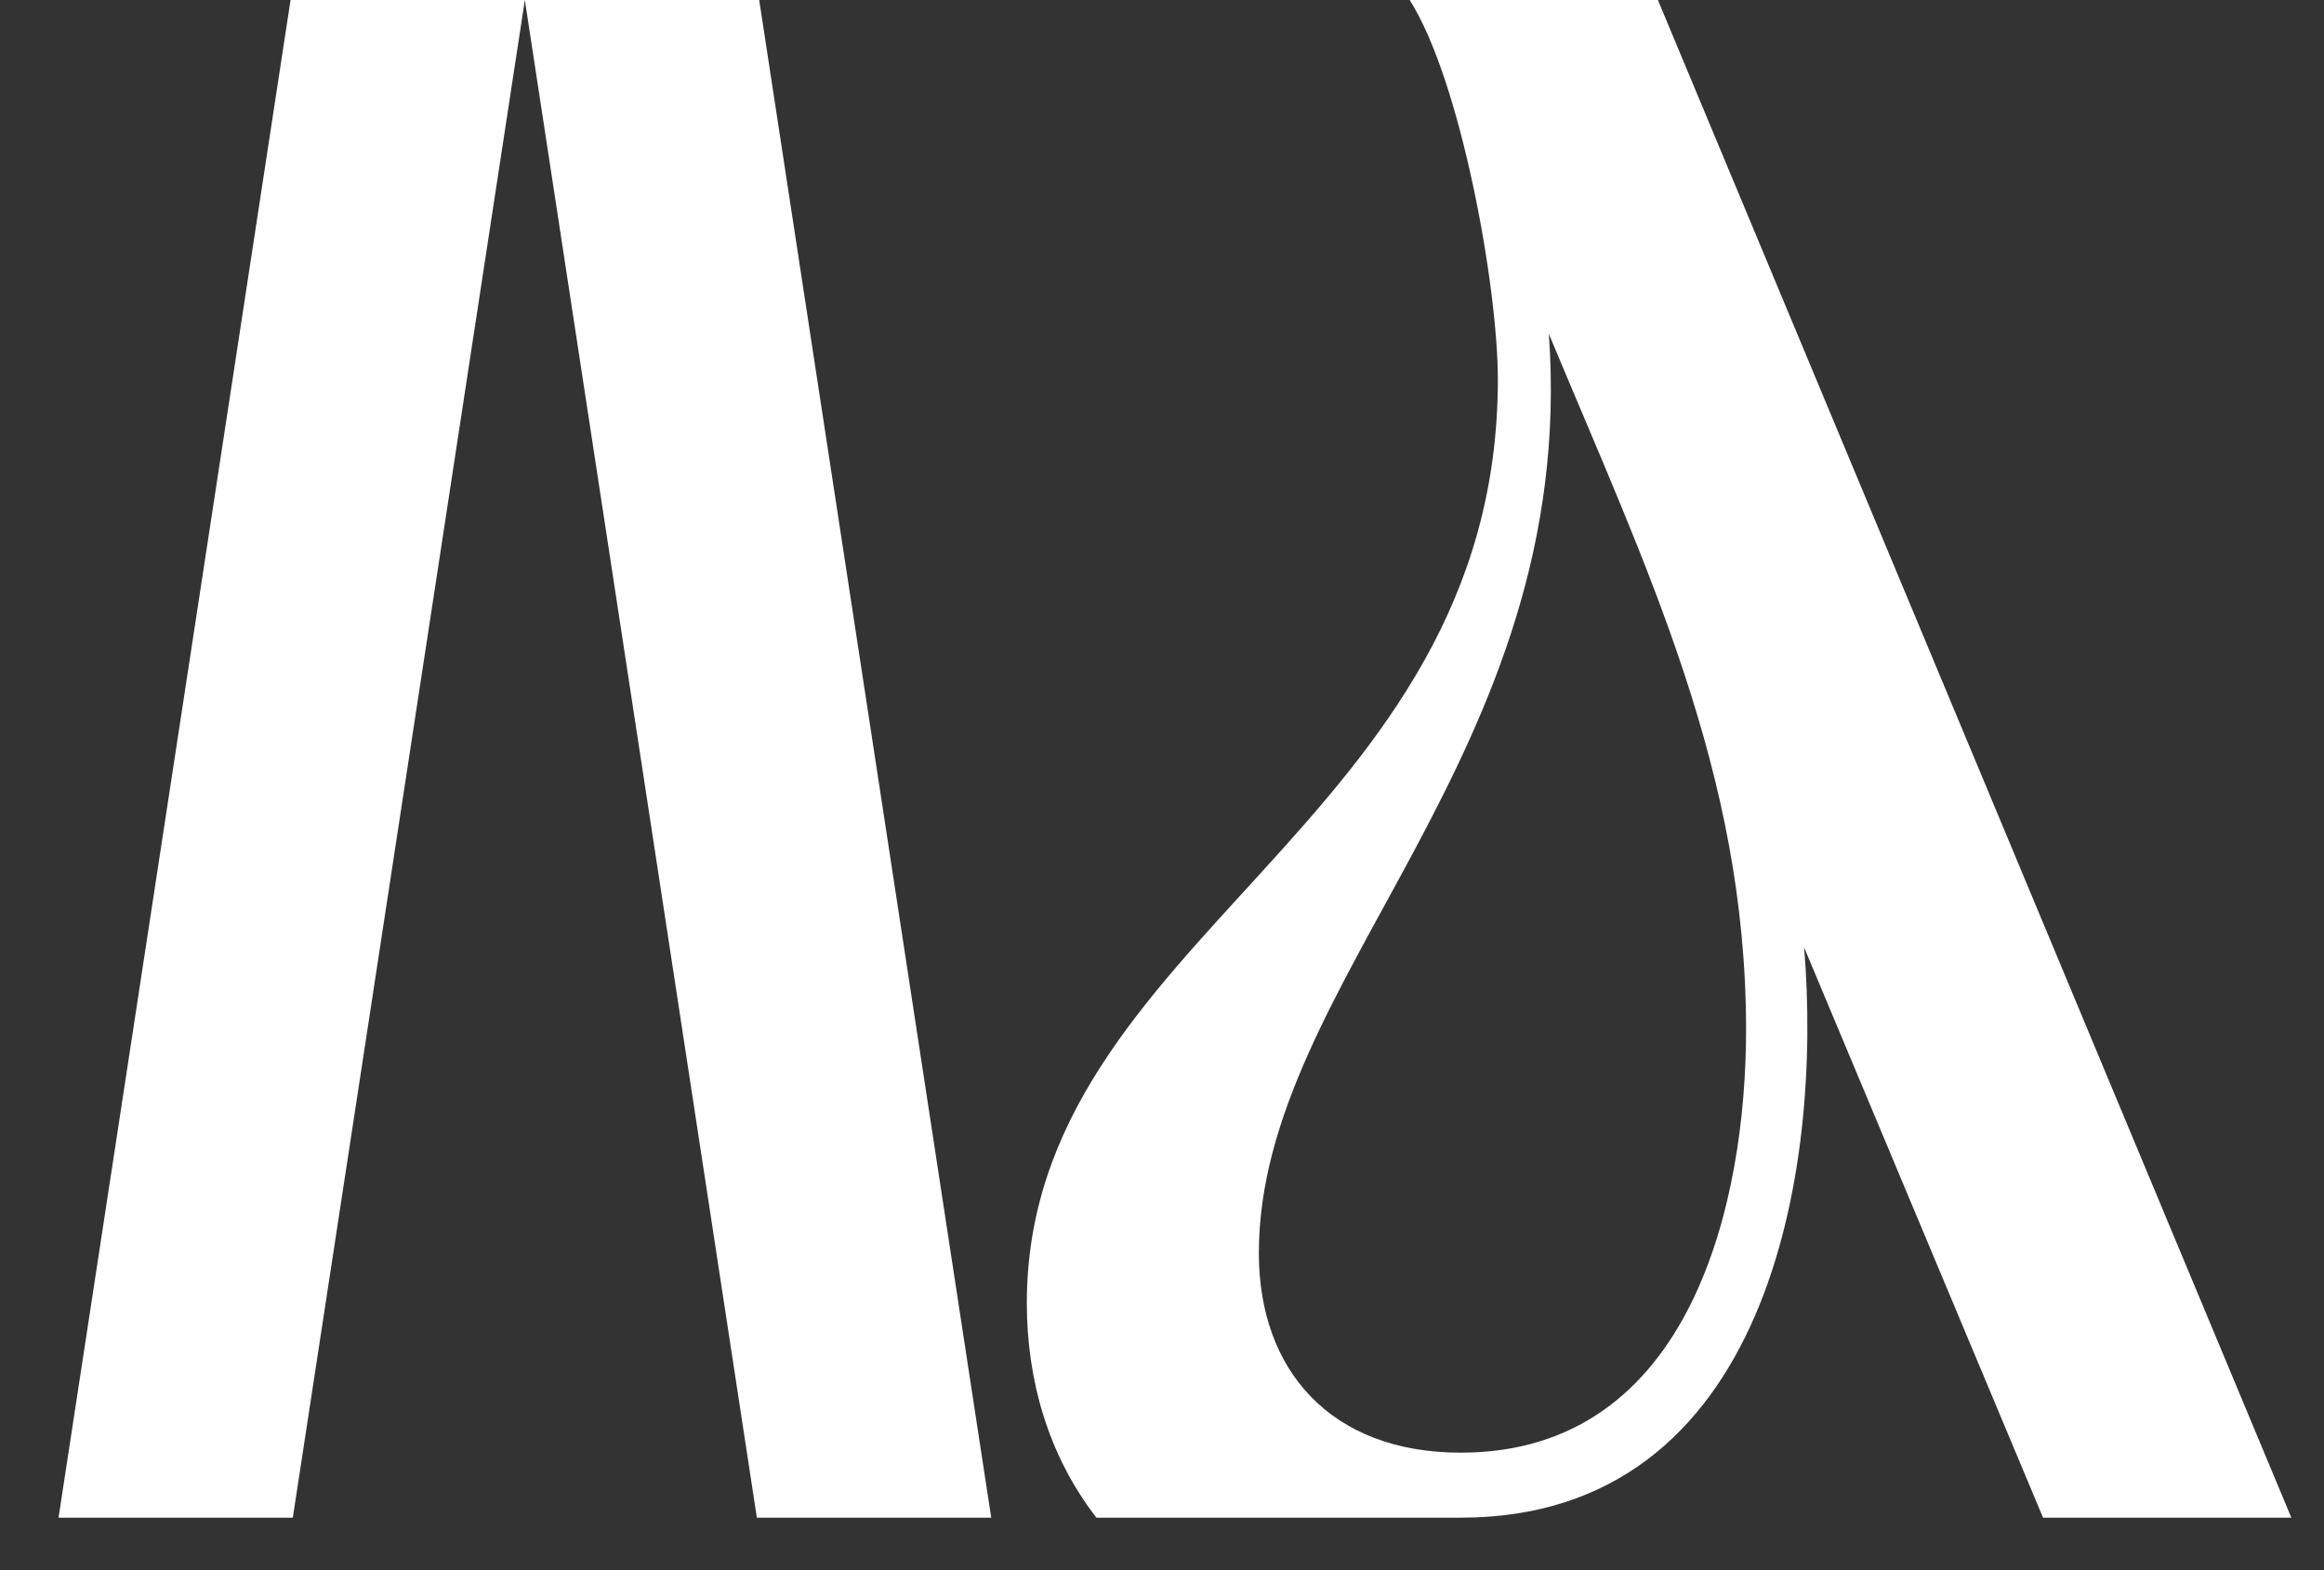 <svg width="37" height="25" viewBox="0 0 37 25" fill="none" xmlns="http://www.w3.org/2000/svg">
<rect x="0" y="0" width="37" height="25" fill="#333333" stroke="none"/>
<path d="M0.932 24.164H4.662L8.356 0L12.05 24.164H15.781L12.087 0H4.626L0.932 24.164Z" fill="white"/>
<path d="M17.456 24.164H23.256C28.169 24.164 29.018 18.607 28.723 15.085L32.527 24.164H36.48L26.395 0H22.443C23.256 1.277 23.847 4.557 23.847 6.041C23.847 13.152 16.348 14.913 16.348 20.747C16.348 21.955 16.68 23.163 17.456 24.164ZM20.042 19.953C20.042 15.603 25.14 12.013 24.659 5.316C26.211 9.044 27.799 12.289 27.799 16.397C27.799 19.09 26.95 23.129 23.256 23.129C21.187 23.129 20.042 21.817 20.042 19.953Z" fill="white"/>
</svg>
